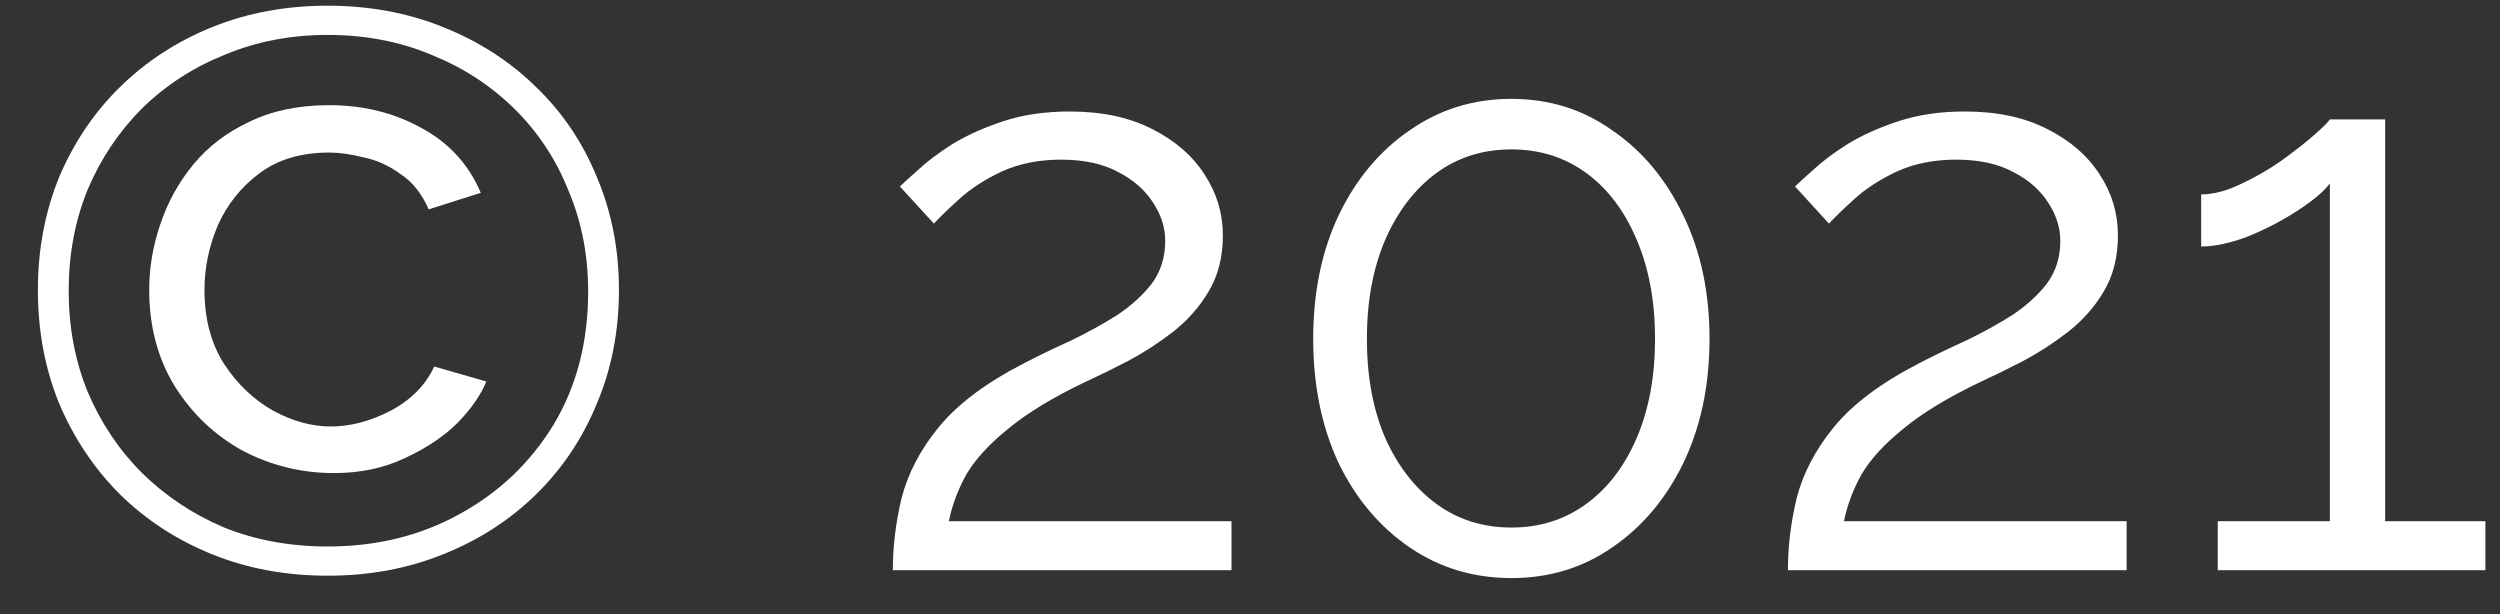 <svg width="57" height="14" viewBox="0 0 57 14" fill="none" xmlns="http://www.w3.org/2000/svg">
<rect x="0" y="0" width="57" height="14" fill="#333333" stroke="none"/>
<path d="M7.47 13.126C6.522 13.126 5.646 12.964 4.842 12.64C4.038 12.316 3.336 11.86 2.736 11.272C2.148 10.684 1.686 9.994 1.35 9.202C1.026 8.41 0.864 7.546 0.864 6.61C0.864 5.686 1.026 4.828 1.35 4.036C1.686 3.244 2.148 2.56 2.736 1.984C3.336 1.396 4.038 0.94 4.842 0.616C5.646 0.292 6.522 0.13 7.47 0.13C8.418 0.13 9.294 0.292 10.098 0.616C10.914 0.94 11.622 1.396 12.222 1.984C12.822 2.56 13.284 3.244 13.608 4.036C13.944 4.828 14.112 5.686 14.112 6.61C14.112 7.546 13.944 8.41 13.608 9.202C13.284 9.994 12.822 10.684 12.222 11.272C11.622 11.86 10.914 12.316 10.098 12.64C9.294 12.964 8.418 13.126 7.47 13.126ZM7.47 12.46C8.586 12.46 9.588 12.214 10.476 11.722C11.376 11.23 12.09 10.552 12.618 9.688C13.146 8.812 13.41 7.798 13.41 6.646C13.41 5.818 13.26 5.05 12.96 4.342C12.672 3.622 12.258 2.998 11.718 2.47C11.178 1.942 10.548 1.534 9.828 1.246C9.108 0.946 8.322 0.796 7.47 0.796C6.63 0.796 5.85 0.946 5.13 1.246C4.41 1.534 3.78 1.942 3.24 2.47C2.712 2.998 2.298 3.616 1.998 4.324C1.71 5.032 1.566 5.8 1.566 6.628C1.566 7.456 1.71 8.224 1.998 8.932C2.298 9.64 2.712 10.258 3.24 10.786C3.78 11.314 4.404 11.728 5.112 12.028C5.832 12.316 6.618 12.46 7.47 12.46ZM7.614 10.786C6.882 10.786 6.192 10.618 5.544 10.282C4.908 9.934 4.392 9.448 3.996 8.824C3.6 8.188 3.402 7.45 3.402 6.61C3.402 6.106 3.486 5.608 3.654 5.116C3.822 4.612 4.074 4.156 4.41 3.748C4.746 3.34 5.172 3.016 5.688 2.776C6.204 2.524 6.81 2.398 7.506 2.398C8.286 2.398 8.988 2.572 9.612 2.92C10.236 3.256 10.686 3.748 10.962 4.396L9.774 4.774C9.618 4.414 9.402 4.144 9.126 3.964C8.862 3.772 8.58 3.646 8.28 3.586C7.992 3.514 7.734 3.478 7.506 3.478C6.87 3.478 6.342 3.634 5.922 3.946C5.502 4.258 5.184 4.654 4.968 5.134C4.764 5.614 4.662 6.106 4.662 6.61C4.662 7.27 4.812 7.834 5.112 8.302C5.412 8.758 5.784 9.112 6.228 9.364C6.672 9.604 7.11 9.724 7.542 9.724C7.986 9.724 8.442 9.604 8.91 9.364C9.378 9.112 9.708 8.776 9.9 8.356L11.088 8.698C10.968 8.998 10.752 9.31 10.44 9.634C10.128 9.946 9.726 10.216 9.234 10.444C8.754 10.672 8.214 10.786 7.614 10.786ZM20.357 13C20.357 12.46 20.422 11.914 20.555 11.362C20.698 10.798 20.98 10.258 21.401 9.742C21.832 9.214 22.48 8.728 23.345 8.284C23.692 8.104 24.052 7.93 24.424 7.762C24.797 7.582 25.145 7.39 25.468 7.186C25.793 6.97 26.056 6.73 26.261 6.466C26.465 6.19 26.567 5.866 26.567 5.494C26.567 5.194 26.477 4.906 26.297 4.63C26.116 4.342 25.852 4.108 25.505 3.928C25.157 3.736 24.718 3.64 24.191 3.64C23.686 3.64 23.236 3.73 22.84 3.91C22.456 4.09 22.133 4.3 21.869 4.54C21.616 4.768 21.424 4.954 21.293 5.098L20.518 4.252C20.59 4.18 20.729 4.054 20.933 3.874C21.137 3.682 21.401 3.484 21.724 3.28C22.061 3.076 22.451 2.902 22.895 2.758C23.338 2.614 23.837 2.542 24.389 2.542C25.12 2.542 25.744 2.674 26.261 2.938C26.788 3.202 27.191 3.55 27.466 3.982C27.742 4.402 27.881 4.864 27.881 5.368C27.881 5.86 27.773 6.286 27.556 6.646C27.352 6.994 27.082 7.3 26.747 7.564C26.422 7.816 26.081 8.038 25.721 8.23C25.372 8.41 25.055 8.566 24.767 8.698C24.011 9.058 23.416 9.418 22.985 9.778C22.552 10.126 22.235 10.474 22.03 10.822C21.838 11.17 21.706 11.524 21.634 11.884H28.078V13H20.357ZM38.977 7.726C38.977 8.782 38.779 9.724 38.383 10.552C37.987 11.368 37.447 12.01 36.763 12.478C36.091 12.946 35.323 13.18 34.459 13.18C33.595 13.18 32.821 12.946 32.137 12.478C31.453 12.01 30.913 11.368 30.517 10.552C30.133 9.724 29.941 8.782 29.941 7.726C29.941 6.67 30.133 5.734 30.517 4.918C30.913 4.09 31.453 3.442 32.137 2.974C32.821 2.494 33.595 2.254 34.459 2.254C35.323 2.254 36.091 2.494 36.763 2.974C37.447 3.442 37.987 4.09 38.383 4.918C38.779 5.734 38.977 6.67 38.977 7.726ZM37.735 7.726C37.735 6.874 37.597 6.124 37.321 5.476C37.045 4.816 36.661 4.306 36.169 3.946C35.677 3.586 35.107 3.406 34.459 3.406C33.811 3.406 33.241 3.586 32.749 3.946C32.257 4.306 31.867 4.816 31.579 5.476C31.303 6.124 31.165 6.874 31.165 7.726C31.165 8.578 31.303 9.328 31.579 9.976C31.867 10.624 32.257 11.128 32.749 11.488C33.241 11.848 33.811 12.028 34.459 12.028C35.107 12.028 35.677 11.848 36.169 11.488C36.661 11.128 37.045 10.624 37.321 9.976C37.597 9.328 37.735 8.578 37.735 7.726ZM40.765 13C40.765 12.46 40.831 11.914 40.963 11.362C41.107 10.798 41.389 10.258 41.809 9.742C42.241 9.214 42.889 8.728 43.753 8.284C44.101 8.104 44.461 7.93 44.833 7.762C45.205 7.582 45.553 7.39 45.877 7.186C46.201 6.97 46.465 6.73 46.669 6.466C46.873 6.19 46.975 5.866 46.975 5.494C46.975 5.194 46.885 4.906 46.705 4.63C46.525 4.342 46.261 4.108 45.913 3.928C45.565 3.736 45.127 3.64 44.599 3.64C44.095 3.64 43.645 3.73 43.249 3.91C42.865 4.09 42.541 4.3 42.277 4.54C42.025 4.768 41.833 4.954 41.701 5.098L40.927 4.252C40.999 4.18 41.137 4.054 41.341 3.874C41.545 3.682 41.809 3.484 42.133 3.28C42.469 3.076 42.859 2.902 43.303 2.758C43.747 2.614 44.245 2.542 44.797 2.542C45.529 2.542 46.153 2.674 46.669 2.938C47.197 3.202 47.599 3.55 47.875 3.982C48.151 4.402 48.289 4.864 48.289 5.368C48.289 5.86 48.181 6.286 47.965 6.646C47.761 6.994 47.491 7.3 47.155 7.564C46.831 7.816 46.489 8.038 46.129 8.23C45.781 8.41 45.463 8.566 45.175 8.698C44.419 9.058 43.825 9.418 43.393 9.778C42.961 10.126 42.643 10.474 42.439 10.822C42.247 11.17 42.115 11.524 42.043 11.884H48.487V13H40.765ZM56.667 11.884V13H50.565V11.884H53.121V4.18C52.989 4.36 52.749 4.564 52.401 4.792C52.053 5.02 51.675 5.218 51.267 5.386C50.859 5.542 50.499 5.62 50.187 5.62V4.432C50.463 4.432 50.763 4.354 51.087 4.198C51.423 4.042 51.735 3.862 52.023 3.658C52.323 3.442 52.575 3.244 52.779 3.064C52.983 2.884 53.097 2.77 53.121 2.722H54.381V11.884H56.667Z" fill="white"/>
</svg>
